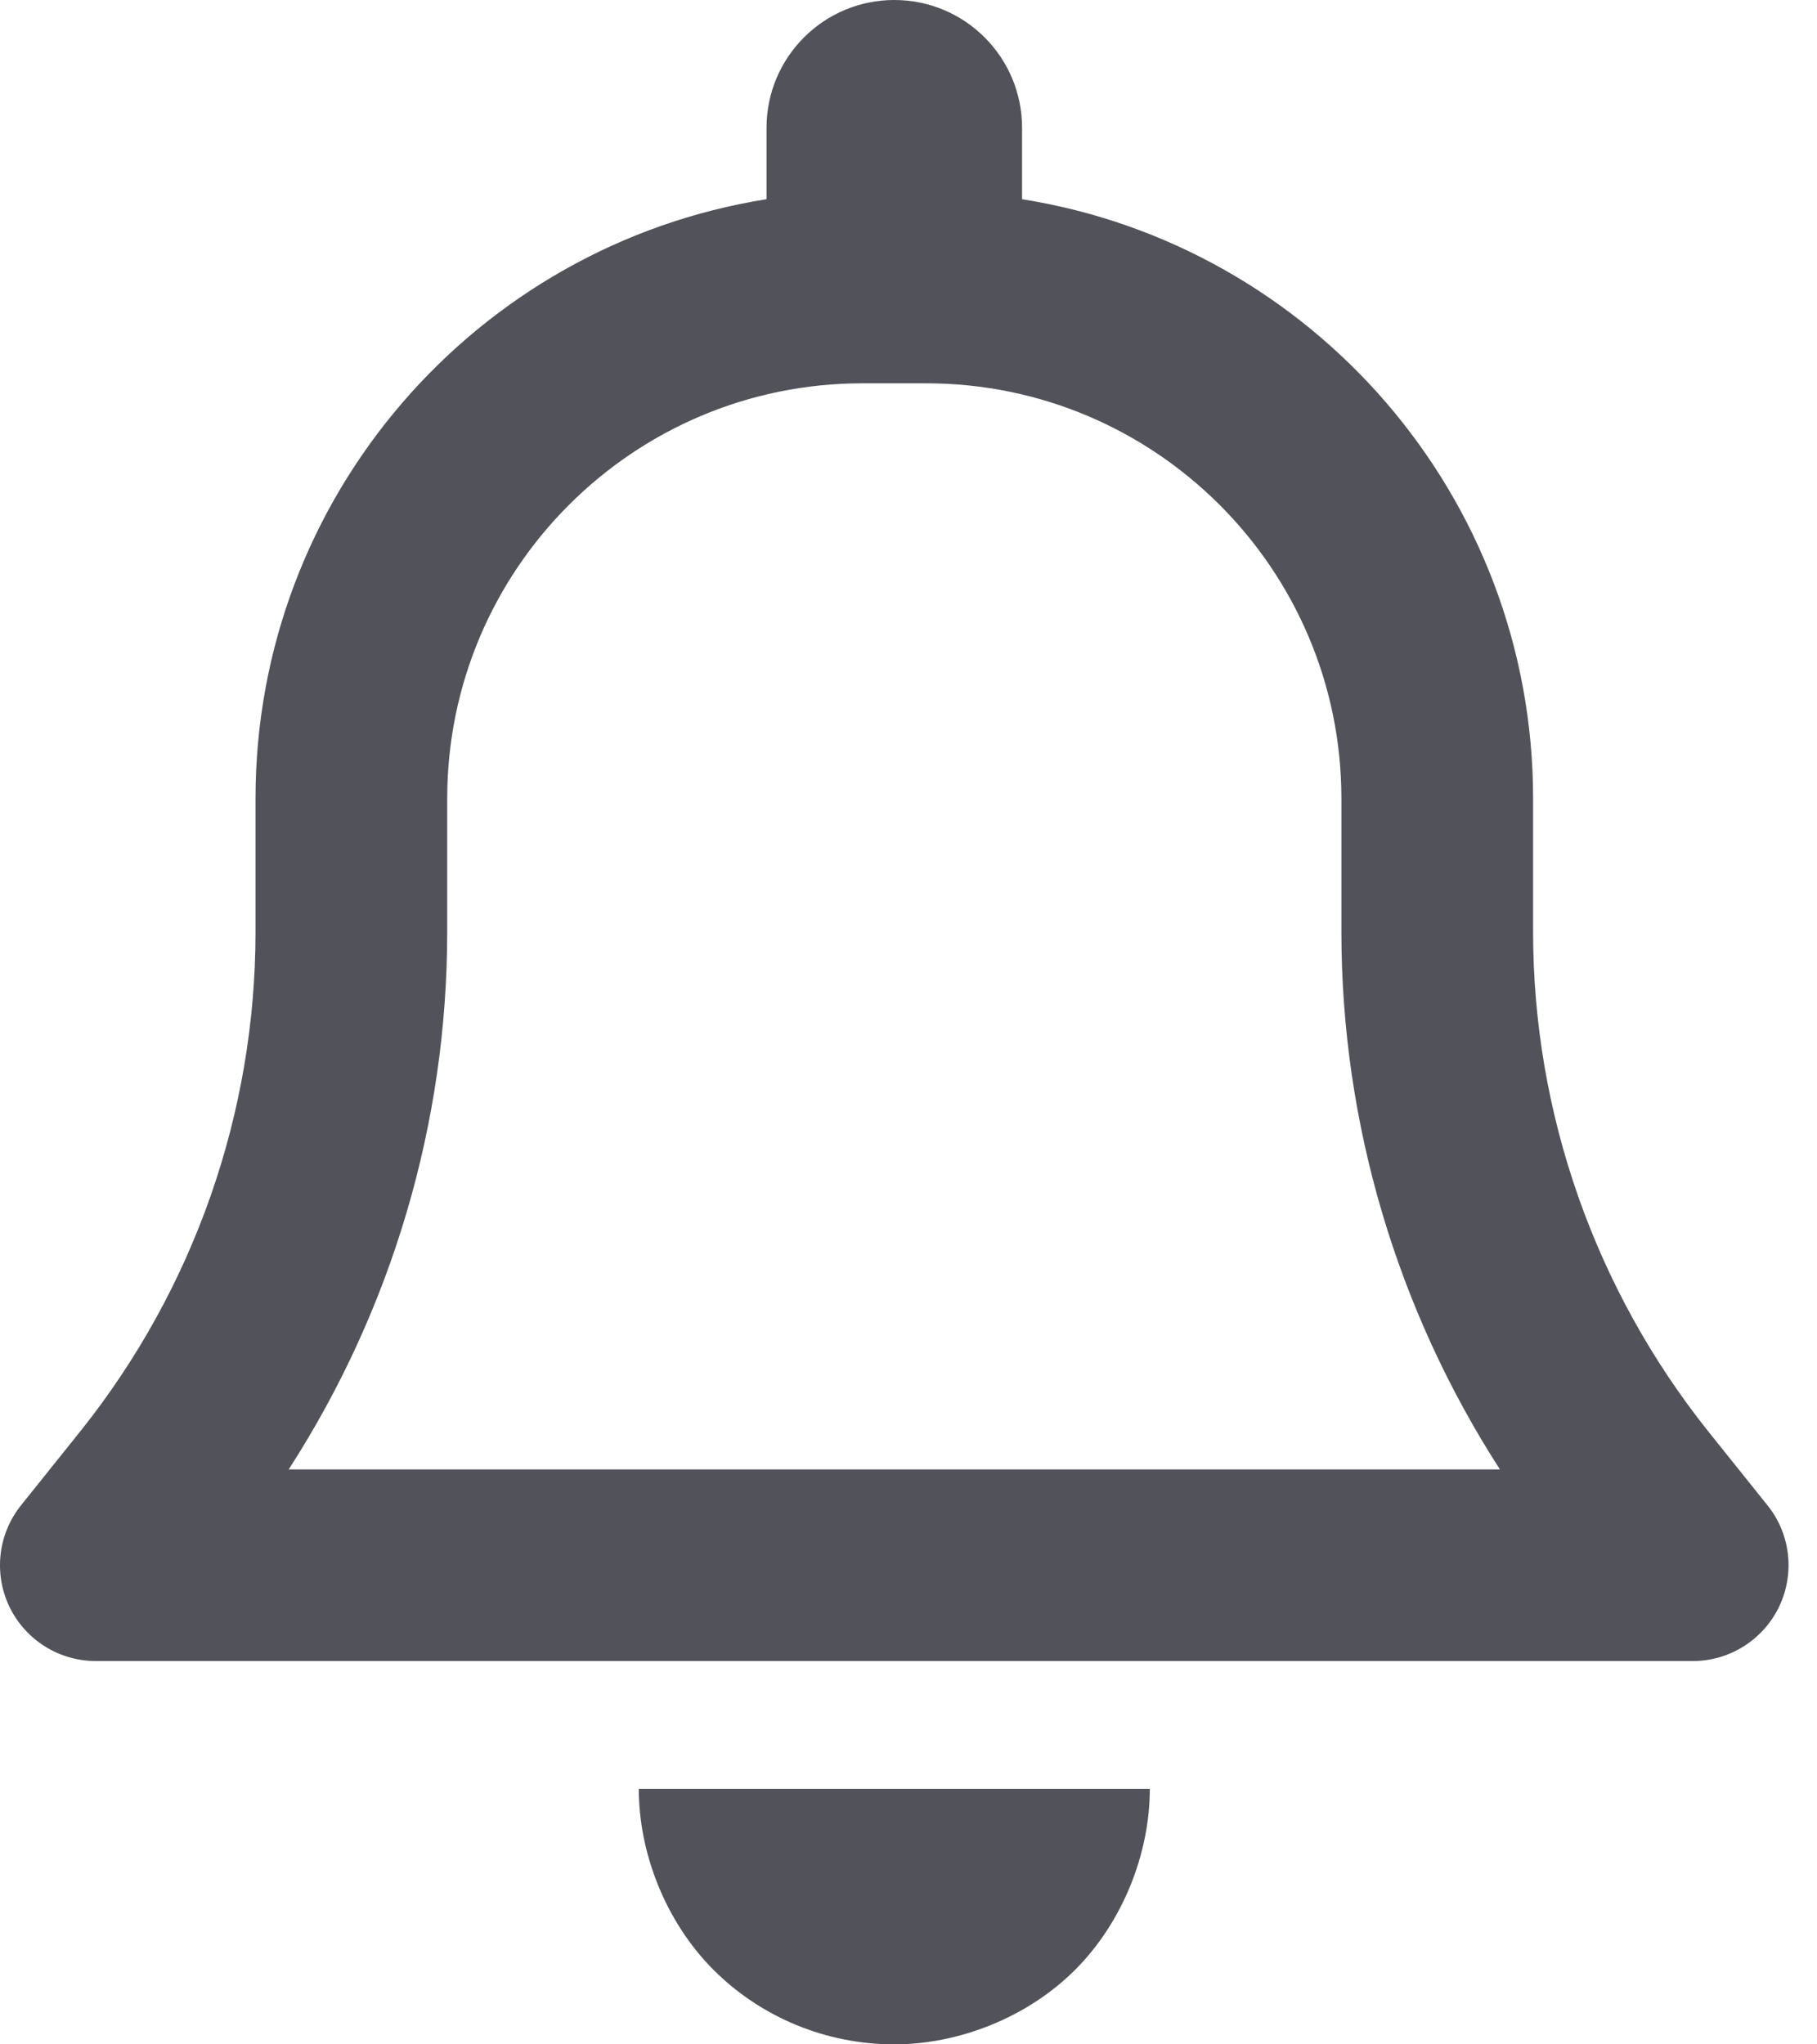 <svg width="16" height="18" viewBox="0 0 16 18" fill="none" xmlns="http://www.w3.org/2000/svg">
<path d="M9 1.125V1.754C11.549 2.158 13.5 4.366 13.5 7.031V8.205C13.5 9.802 14.045 11.352 15.04 12.6L15.564 13.254C15.768 13.507 15.806 13.855 15.666 14.147C15.525 14.439 15.23 14.625 14.906 14.625H0.844C0.519 14.625 0.224 14.439 0.083 14.147C-0.057 13.855 -0.018 13.507 0.185 13.254L0.709 12.6C1.706 11.352 2.25 9.802 2.25 8.205V7.031C2.25 4.366 4.201 2.158 6.75 1.754V1.125C6.75 0.504 7.253 0 7.875 0C8.497 0 9 0.504 9 1.125ZM7.594 3.375C5.576 3.375 3.938 5.013 3.938 7.031V8.205C3.938 9.889 3.45 11.531 2.542 12.938H13.208C12.301 11.531 11.812 9.889 11.812 8.205V7.031C11.812 5.013 10.174 3.375 8.156 3.375H7.594ZM10.125 15.75C10.125 16.316 9.889 16.921 9.468 17.343C9.046 17.765 8.441 18 7.875 18C7.277 18 6.704 17.765 6.282 17.343C5.861 16.921 5.625 16.316 5.625 15.75H10.125Z" fill="#52525B"/>
</svg>
